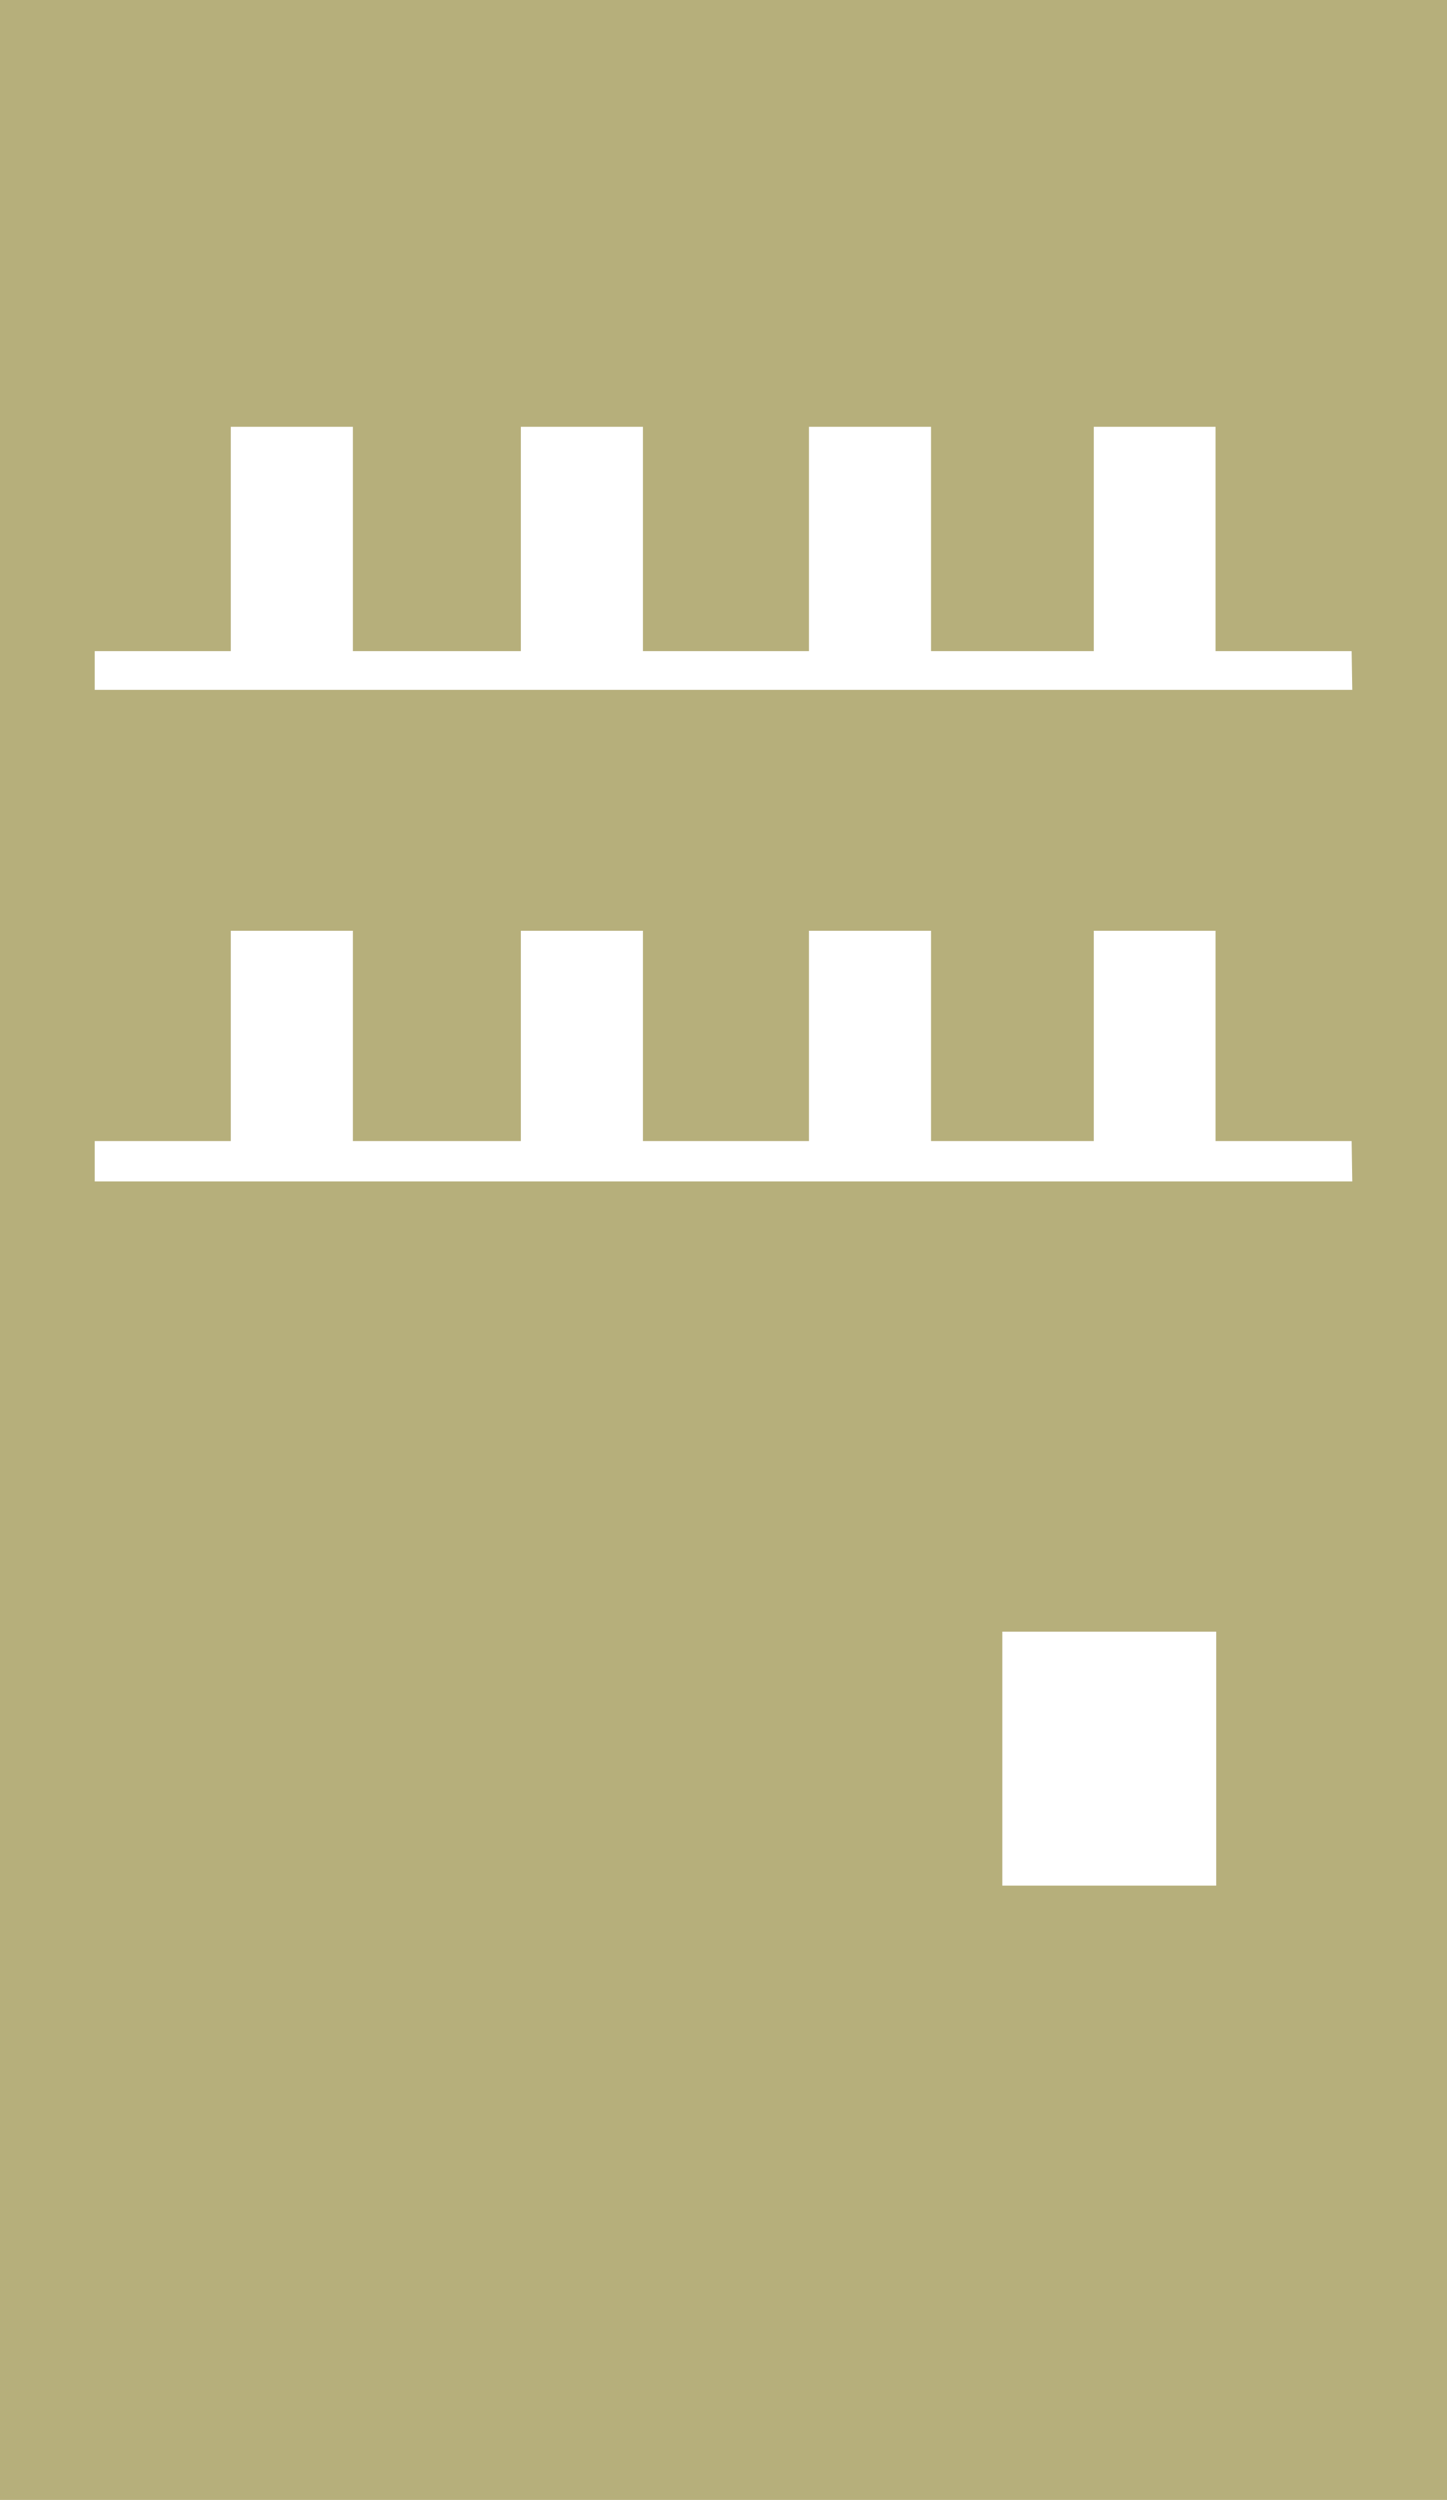 <svg xmlns="http://www.w3.org/2000/svg" viewBox="0 0 44.45 76.79"><defs><style>.cls-1{fill:#b6af7b;}</style></defs><title>facility_02</title><g id="レイヤー_2" data-name="レイヤー 2"><g id="レイヤー_1-2" data-name="レイヤー 1"><path class="cls-1" d="M0,0V76.79H44.45V0ZM37.36,57.92H30.79v-7.8h6.57Zm4.18-21.63H2.91V35.05H7.09V28.59h3.75v6.46H16V28.59h3.75v6.46h5.1V28.59h3.75v6.46h5V28.59h3.74v6.46h4.18Zm0-15.1H2.91V20H7.09V13.11h3.75V20H16V13.11h3.75V20h5.1V13.11h3.75V20h5V13.11h3.74V20h4.18Z"/></g></g></svg>